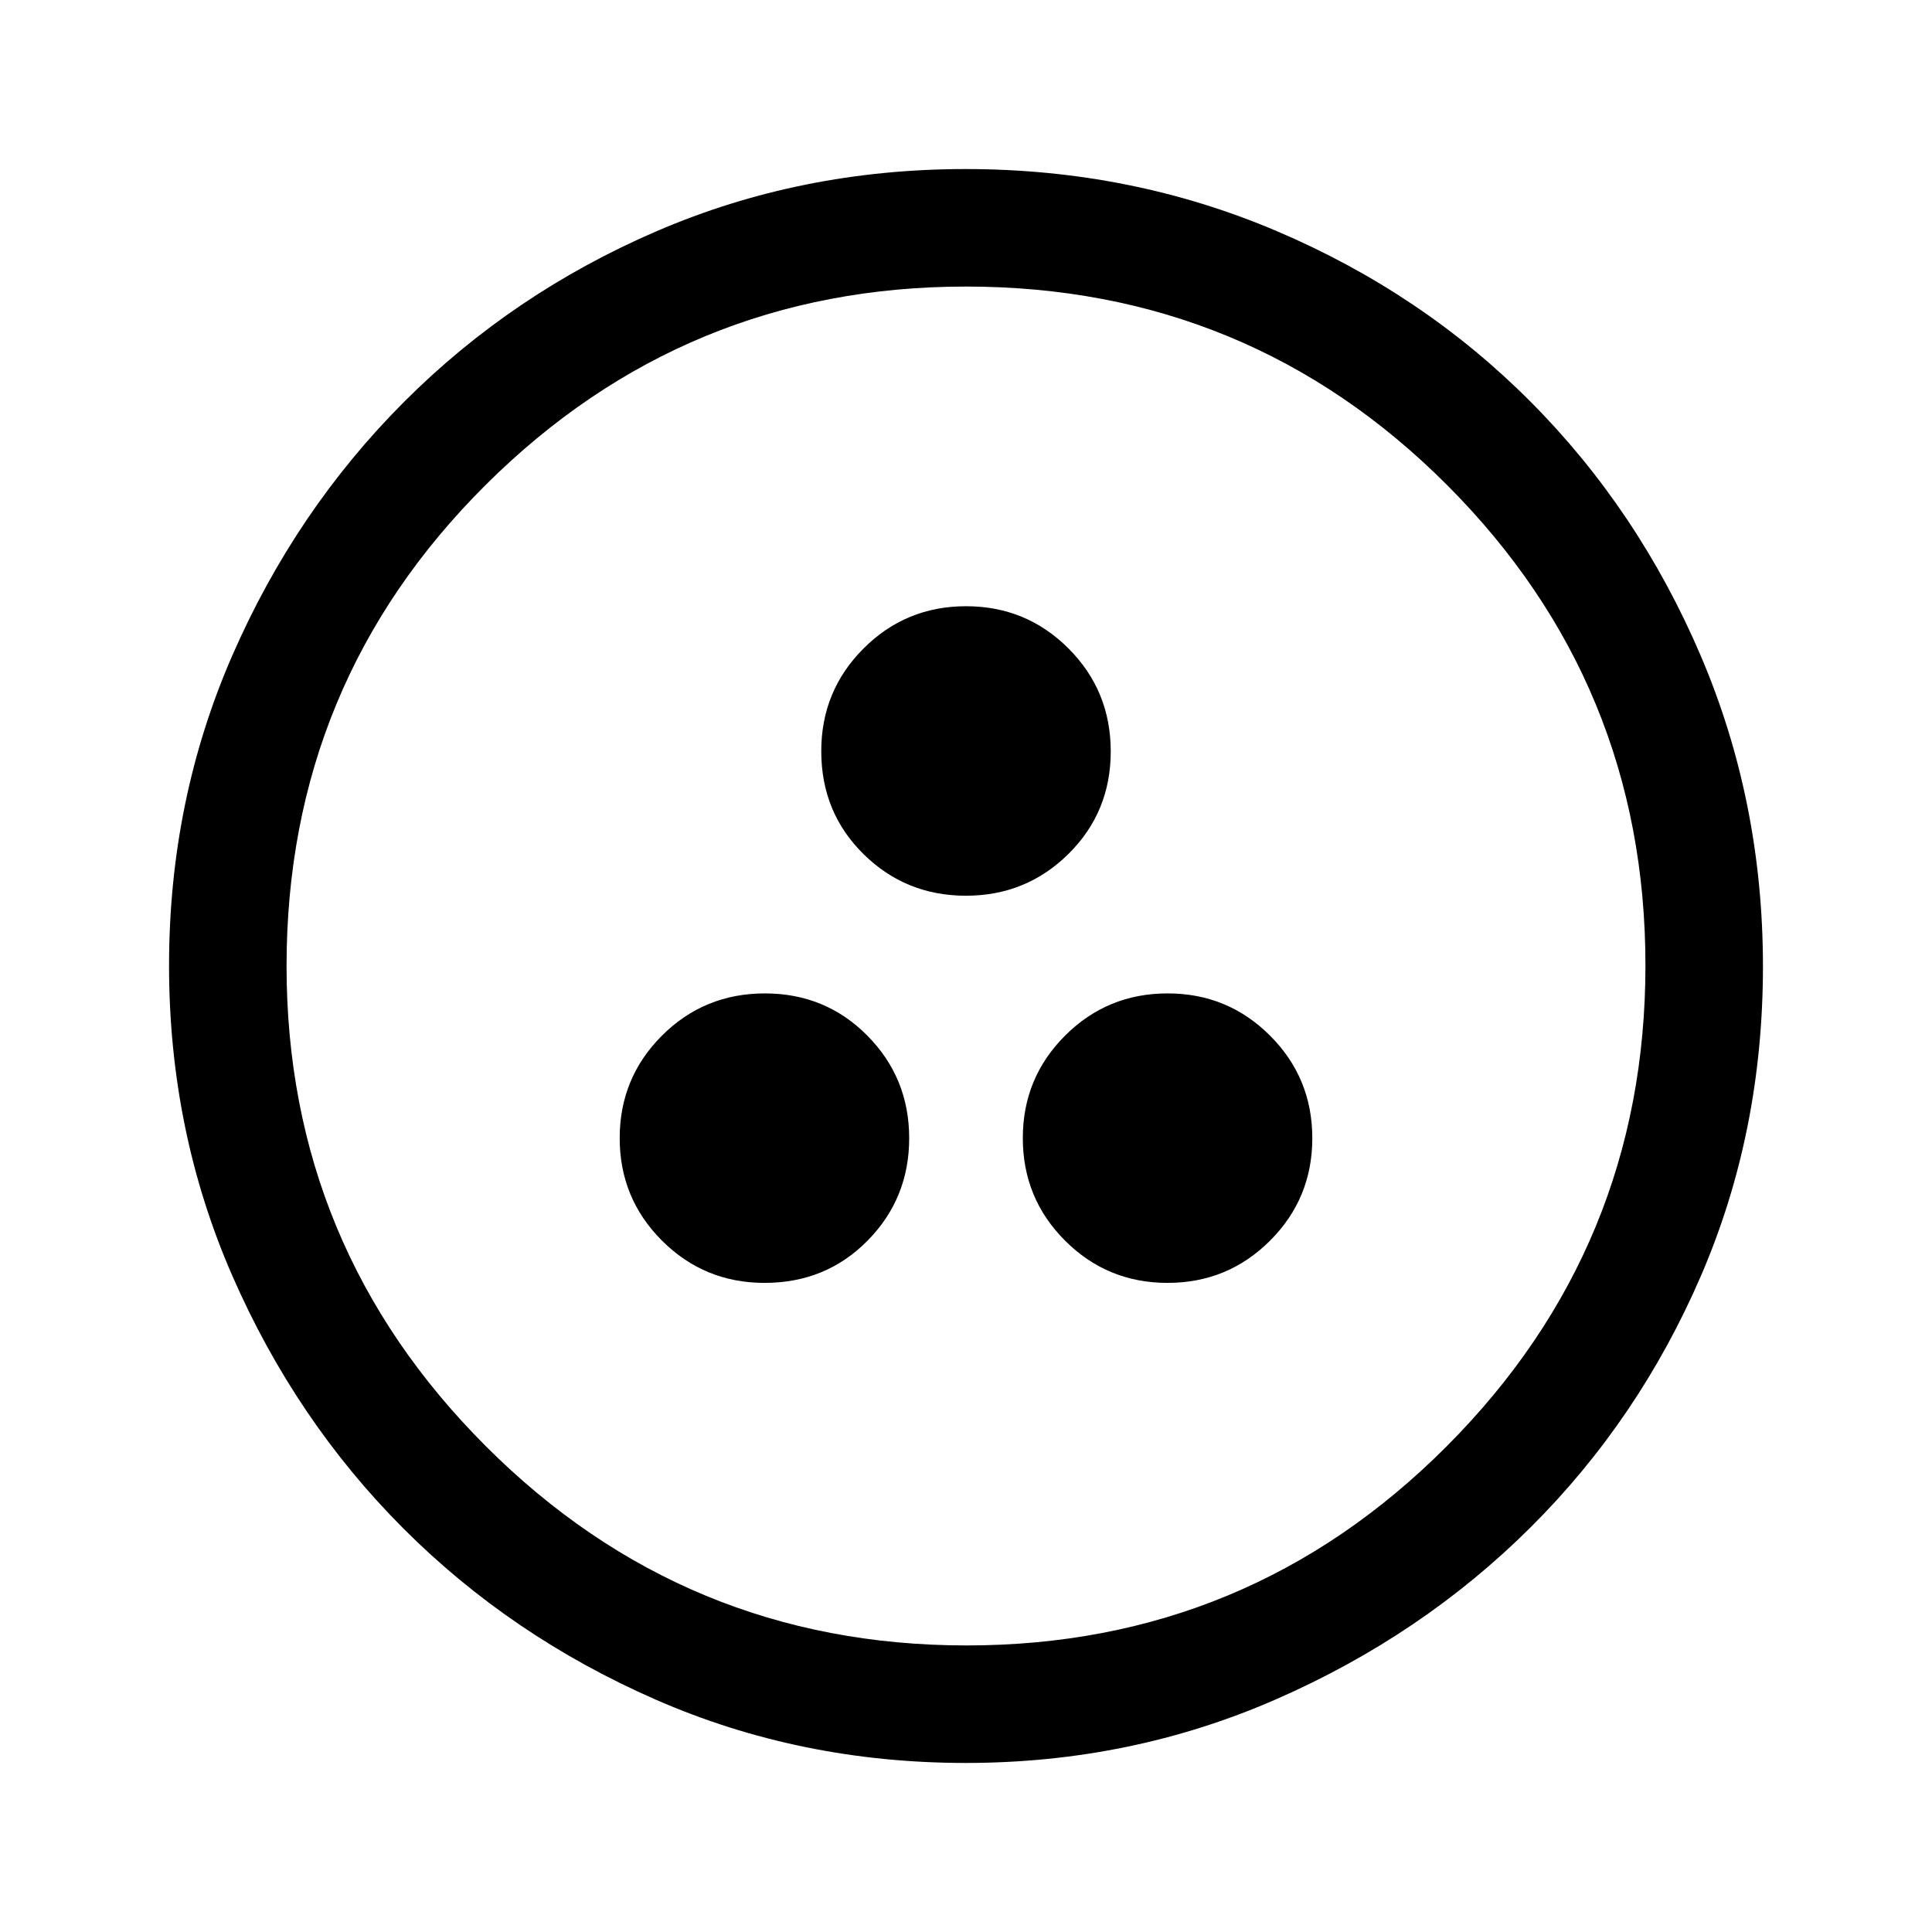 <svg xmlns="http://www.w3.org/2000/svg" height="48" viewBox="0 -960 960 960" width="48"><path d="M379.92-322.54q30.46 0 51.16-20.98 20.69-20.98 20.69-50.92T431-445.38q-20.78-21-50.93-21t-51.15 20.98q-21 20.98-21 50.92t21.01 50.94q21.02 21 50.99 21Zm200.22 0q29.94 0 50.94-20.98 21-20.98 21-50.92t-20.99-50.94q-20.98-21-50.92-21t-50.94 20.98q-21 20.98-21 50.92t20.98 50.94q20.99 21 50.93 21ZM479.98-514.92q29.94 0 50.94-20.78 21-20.77 21-50.92 0-30.15-20.98-51.15t-50.92-21q-29.94 0-50.94 21.01-21 21.01-21 50.99 0 30.46 20.98 51.15 20.98 20.7 50.92 20.7ZM479.87-84q-82.13 0-154-31.44-71.86-31.44-125.41-85.05t-85.01-125.57Q84-398.02 84-480.24q0-82.12 31.5-154.21 31.5-72.08 85.4-125.99 53.89-53.9 125.49-84.73Q397.98-876 479.8-876q82.17 0 154.57 30.82 72.39 30.81 126.08 84.71 53.68 53.89 84.62 126.27Q876-561.82 876-479.79q0 82.41-30.82 153.77-30.81 71.37-84.69 125-53.89 53.63-126.25 85.32Q561.88-84 479.87-84Zm.44-58.39q139.89 0 238.6-99.01 98.7-99.01 98.7-238.91 0-139.89-98.49-238.6-98.49-98.7-239.12-98.7-139.59 0-238.6 98.49-99.01 98.49-99.01 239.12 0 139.59 99.01 238.6 99.01 99.01 238.91 99.01ZM480-480Z"/></svg>